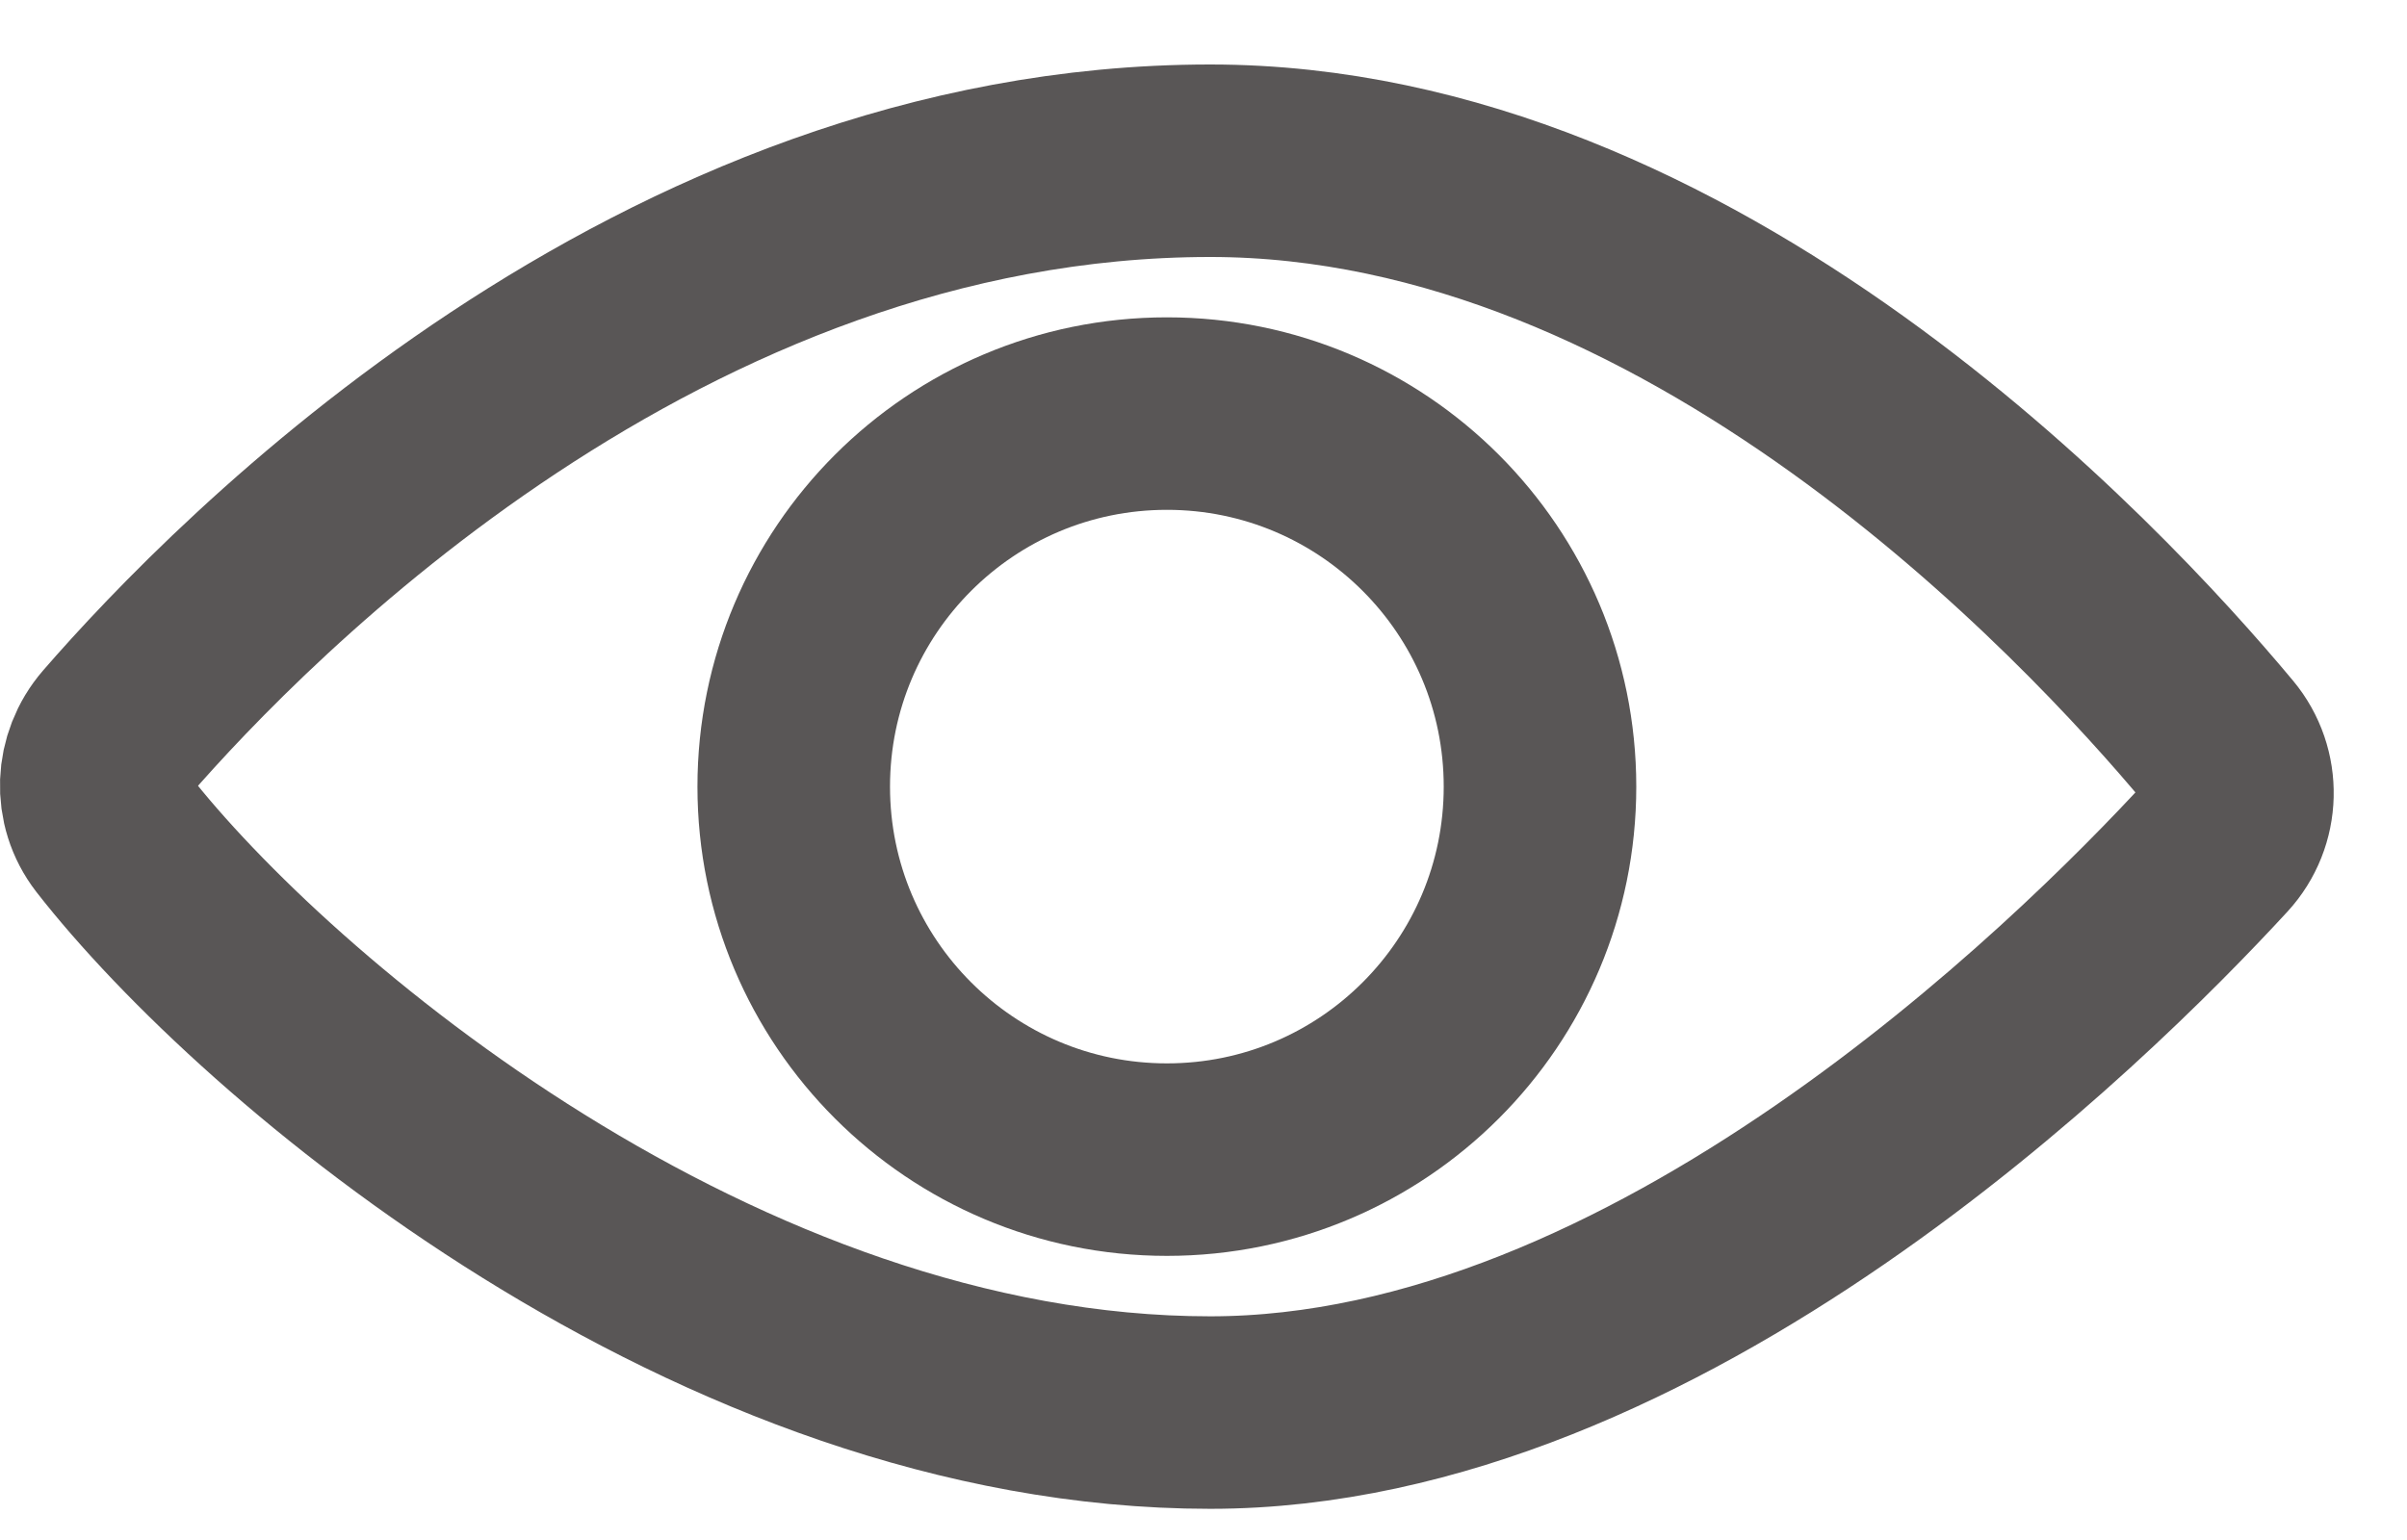 <?xml version="1.0" encoding="UTF-8"?>
<svg width="25px" height="16px" viewBox="0 0 25 16" version="1.1" xmlns="http://www.w3.org/2000/svg" xmlns:xlink="http://www.w3.org/1999/xlink">
    <!-- Generator: Sketch 63.1 (92452) - https://sketch.com -->
    <title>Eye Icon</title>
    <desc>Created with Sketch.</desc>
    <g id="Desktop" stroke="none" stroke-width="1" fill="none" fill-rule="evenodd">
        <g id="14-Try-For-Free---Sign-Up-with-Email---Form" transform="translate(-847, -574)" stroke="#595656" stroke-width="2">
            <g id="Sign-Up-with-Email---Form" transform="translate(432, 170)">
                <g id="Form" transform="translate(132, 187)">
                    <g id="3" transform="translate(0, 195)">
                        <g id="Eye-Icon" transform="translate(284, 20)">
                            <path d="M0.168,10.654 C-0.071,10.346 -0.052,9.916 0.203,9.621 C1.513,8.111 5.848,3.67 11.57,3.67 C16.562,3.67 20.724,8.124 22.048,9.712 C22.312,10.028 22.301,10.492 22.022,10.795 C20.61,12.329 16.204,16.676 11.57,16.676 C6.445,16.676 1.754,12.689 0.168,10.654 Z" id="Stroke-1"></path>
                            <path d="M14.995,10.173 C14.995,12.313 13.261,14.048 11.12,14.048 C8.979,14.048 7.244,12.313 7.244,10.173 C7.244,8.032 8.979,6.297 11.12,6.297 C13.261,6.297 14.995,8.032 14.995,10.173 Z" id="Stroke-3"></path>
                        </g>
                    </g>
                </g>
            </g>
        </g>
    </g>
</svg>